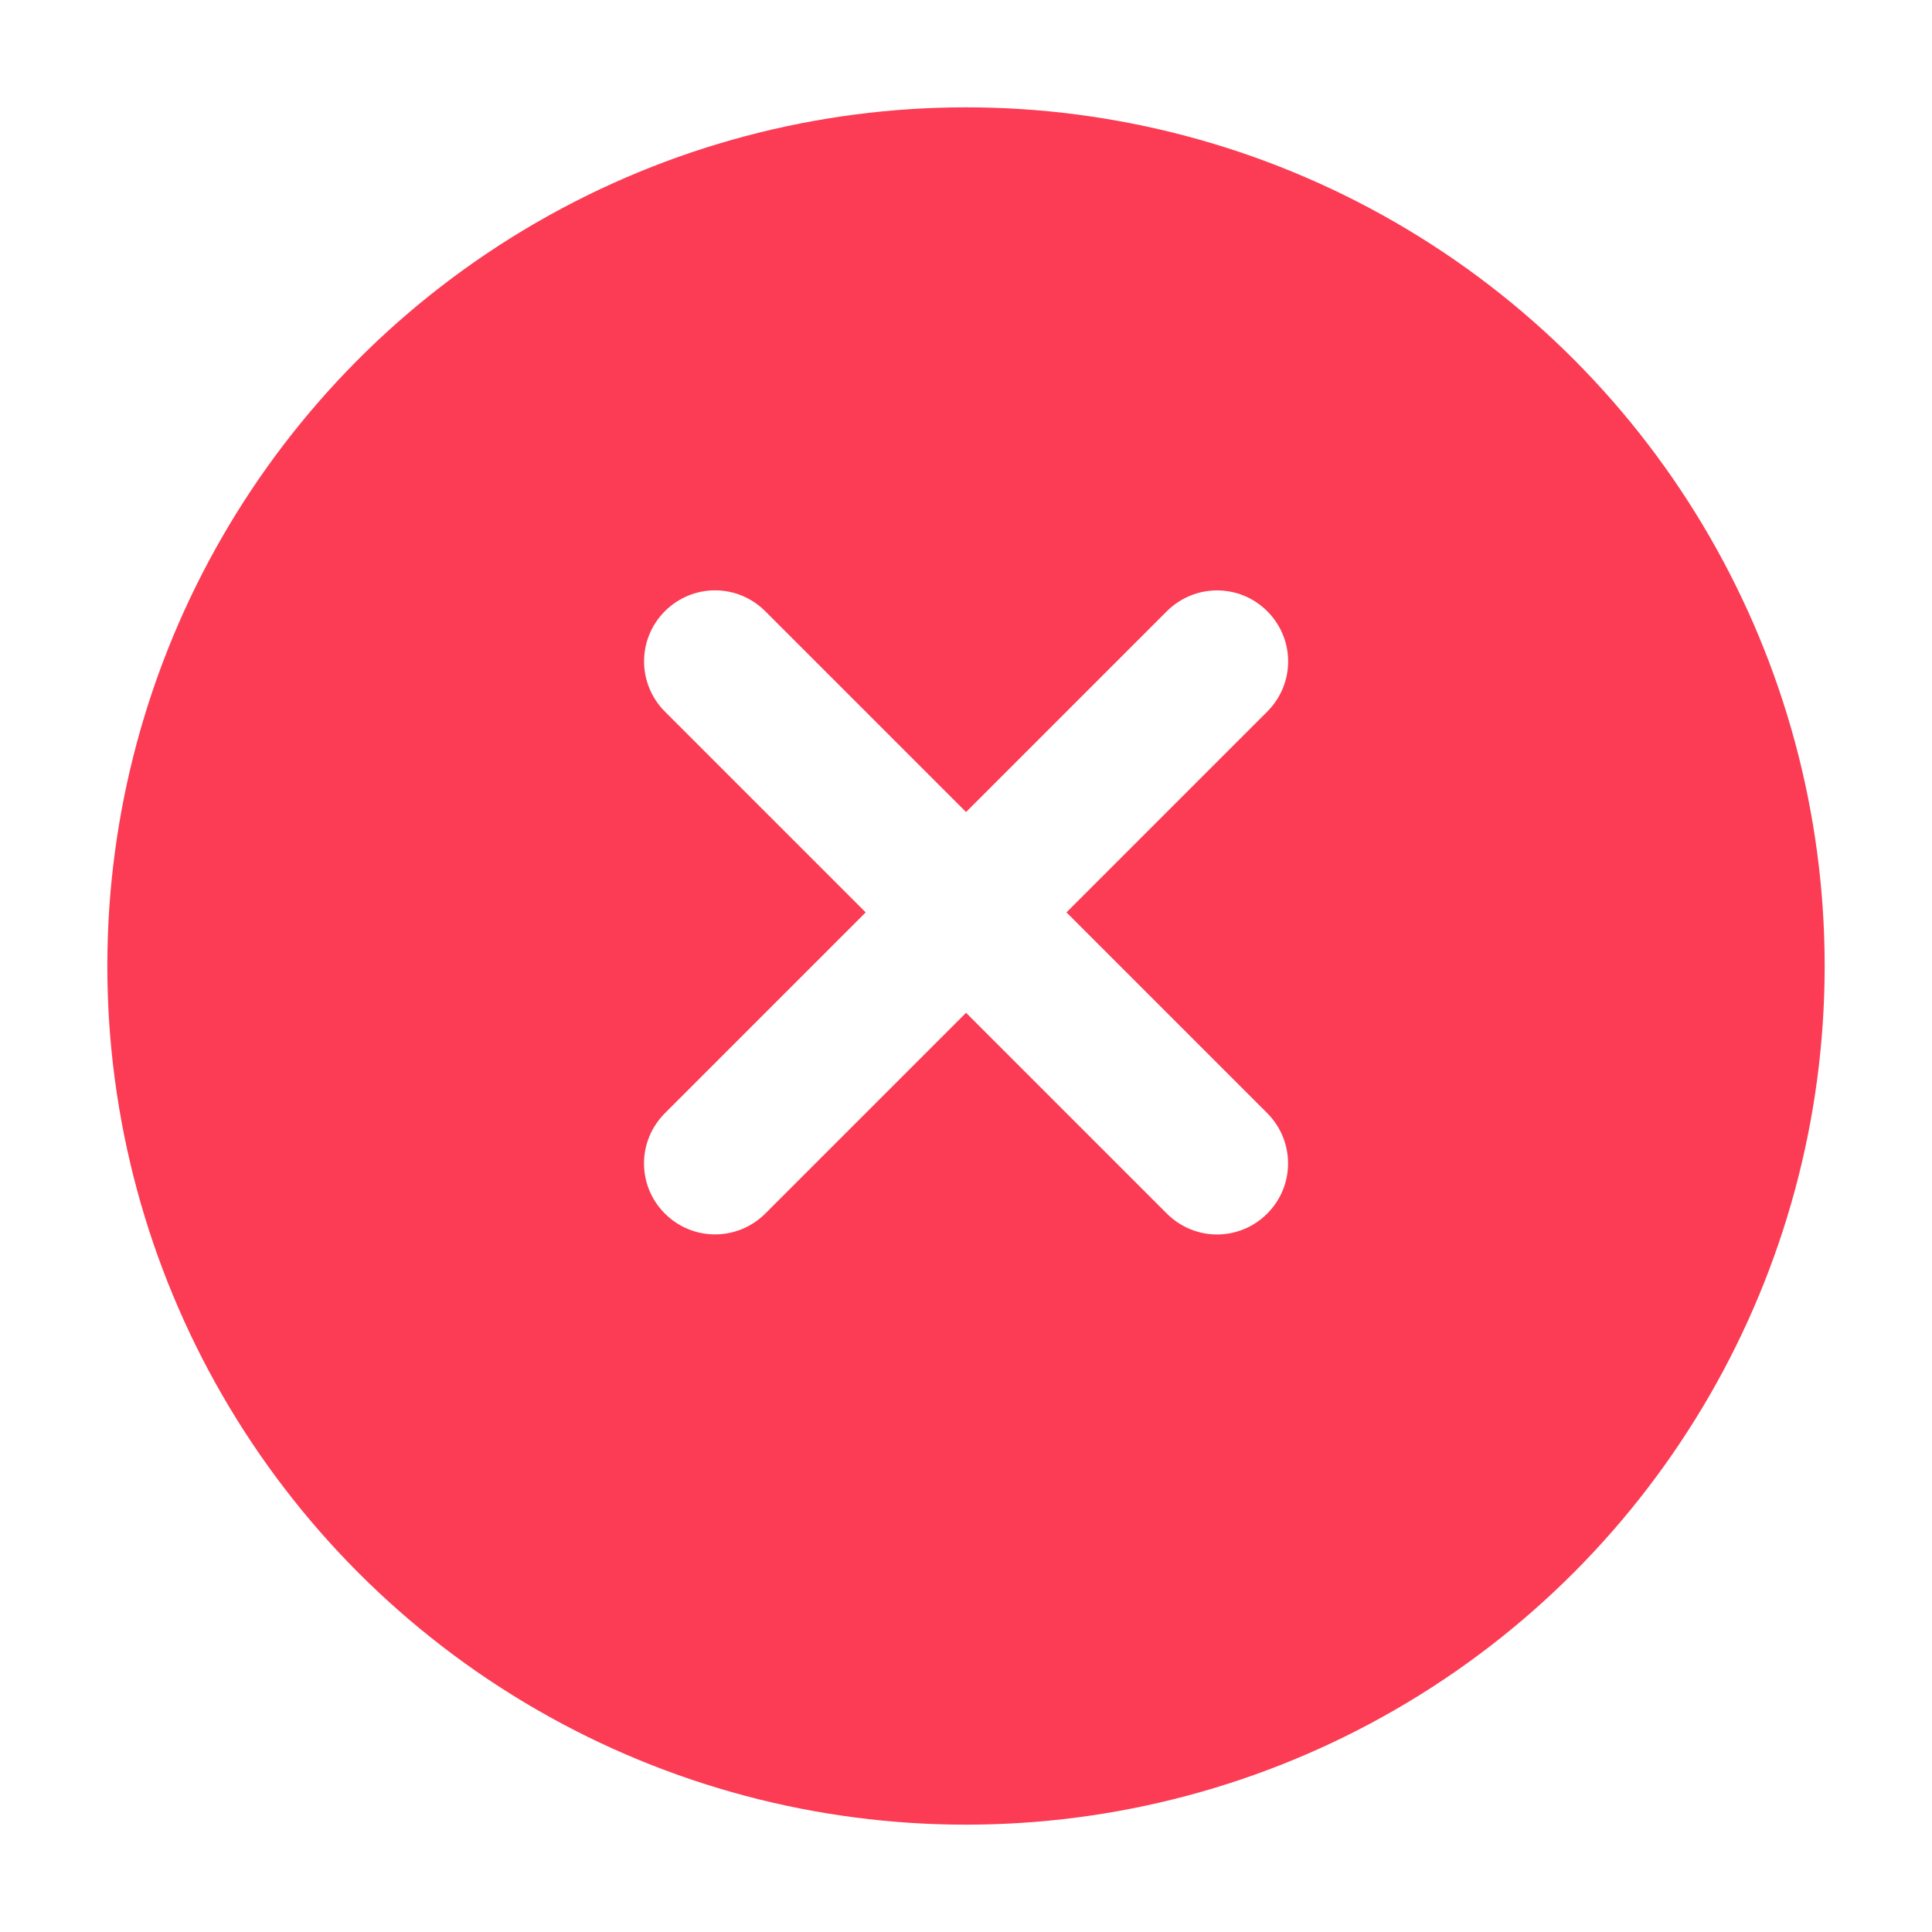 <?xml version="1.0" encoding="UTF-8" standalone="no"?>
<svg width="36px" height="36px" viewBox="0 0 36 36" version="1.1" xmlns="http://www.w3.org/2000/svg" xmlns:xlink="http://www.w3.org/1999/xlink" xmlns:sketch="http://www.bohemiancoding.com/sketch/ns">
    <!-- Generator: Sketch 3.3.1 (12005) - http://www.bohemiancoding.com/sketch -->
    <title>Cross_icon</title>
    <desc>Created with Sketch.</desc>
    <defs>
        <filter x="-50%" y="-50%" width="200%" height="200%" filterUnits="objectBoundingBox" id="filter-1">
            <feOffset dx="0" dy="1" in="SourceAlpha" result="shadowOffsetOuter1"></feOffset>
            <feGaussianBlur stdDeviation="1" in="shadowOffsetOuter1" result="shadowBlurOuter1"></feGaussianBlur>
            <feColorMatrix values="0 0 0 0 0   0 0 0 0 0   0 0 0 0 0  0 0 0 0.085 0" in="shadowBlurOuter1" type="matrix" result="shadowMatrixOuter1"></feColorMatrix>
            <feMerge>
                <feMergeNode in="shadowMatrixOuter1"></feMergeNode>
                <feMergeNode in="SourceGraphic"></feMergeNode>
            </feMerge>
        </filter>
    </defs>
    <g id="Page-1" stroke="none" stroke-width="1" fill="none" fill-rule="evenodd" sketch:type="MSPage">
        <g id="My-Team" sketch:type="MSArtboardGroup" transform="translate(-311, -224)">
            <g id="Profil_member_1" sketch:type="MSLayerGroup" transform="translate(60, 210)">
                <g id="Remove-user" transform="translate(130, 15)" sketch:type="MSShapeGroup">
                    <g id="Cross_icon" transform="translate(123, 0)">
                        <circle id="Oval-72" fill="#FB3C54" filter="url(#filter-1)" cx="16" cy="16" r="16"></circle>
                        <path d="M16.001,14.131 L12.262,10.392 C11.737,9.867 10.906,9.873 10.389,10.389 C9.869,10.91 9.874,11.744 10.392,12.262 L14.131,16.001 L10.392,19.74 C9.867,20.265 9.873,21.097 10.389,21.613 C10.91,22.133 11.744,22.129 12.262,21.611 L16.001,17.872 L19.74,21.611 C20.265,22.136 21.097,22.13 21.613,21.613 C22.133,21.093 22.129,20.258 21.611,19.74 L17.872,16.001 L21.611,12.262 C22.136,11.737 22.13,10.906 21.613,10.389 C21.093,9.869 20.258,9.874 19.74,10.392 L16.001,14.131 Z" fill="#FFFFFF"></path>
                    </g>
                </g>
            </g>
        </g>
    </g>
</svg>